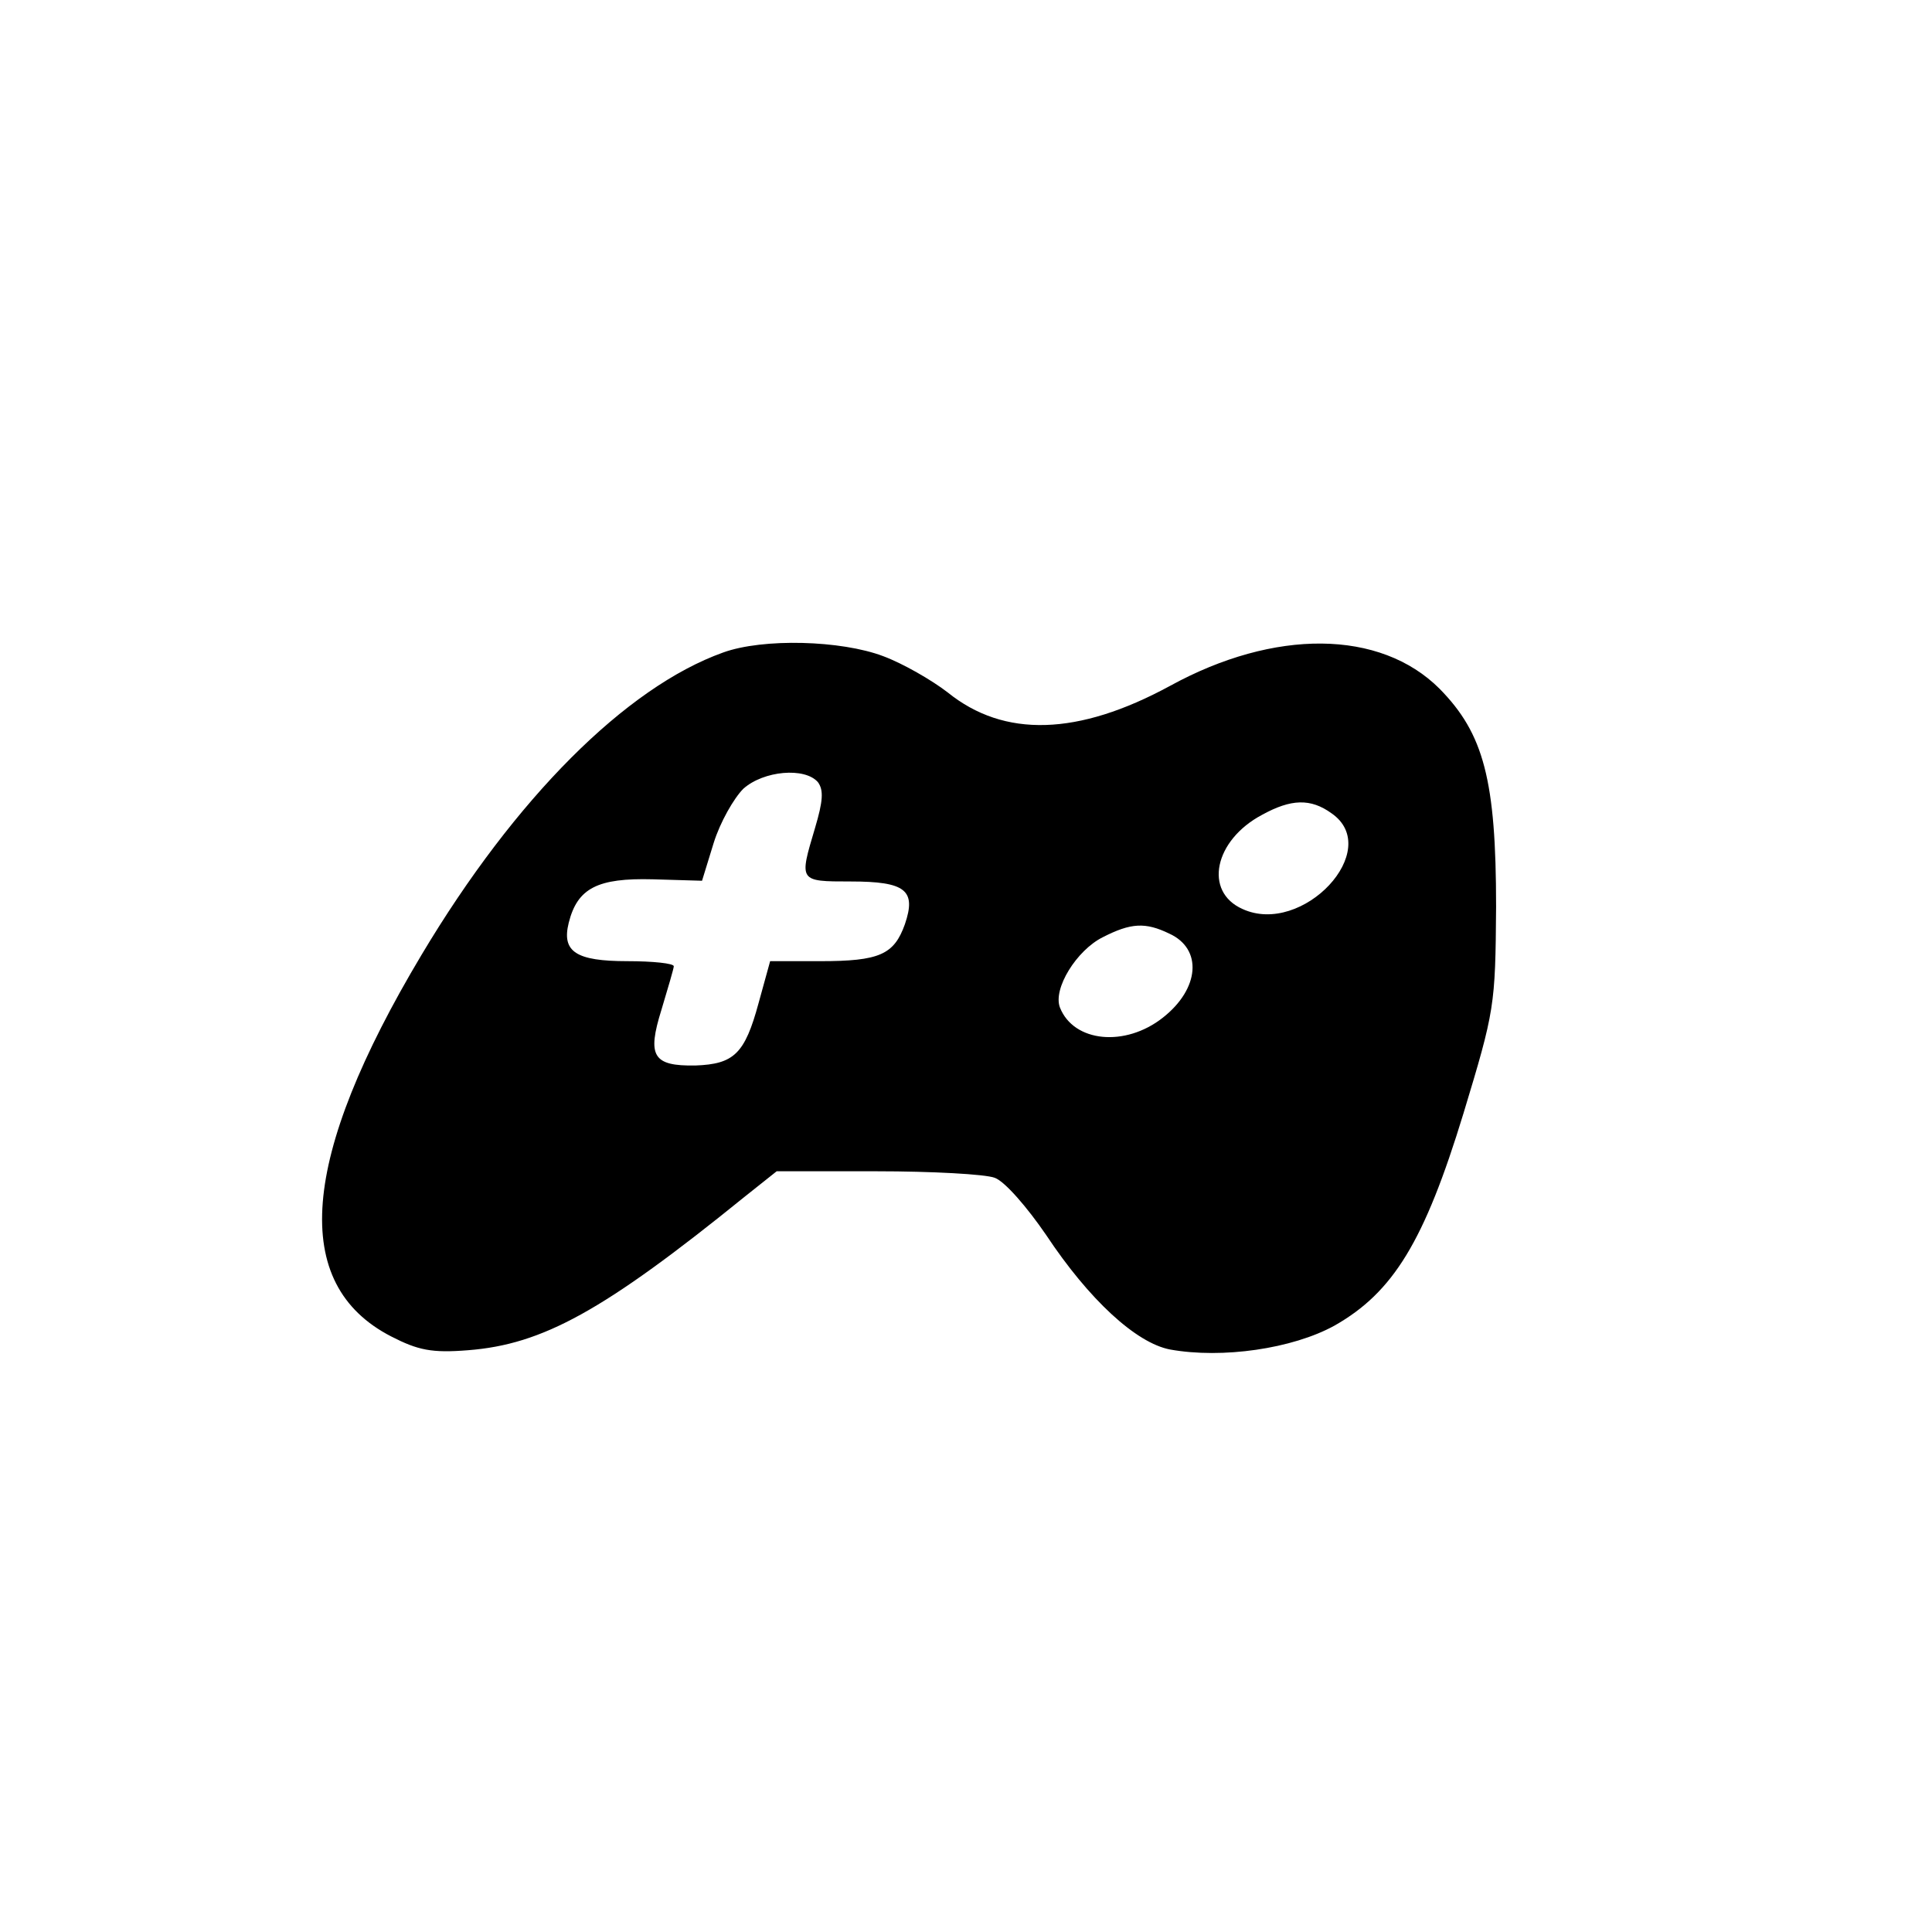 <?xml version="1.0" standalone="no"?>
<!DOCTYPE svg PUBLIC "-//W3C//DTD SVG 20010904//EN"
 "http://www.w3.org/TR/2001/REC-SVG-20010904/DTD/svg10.dtd">
<svg version="1.0" xmlns="http://www.w3.org/2000/svg"
 width="16pt" height="16pt" viewBox="0 0 16 16"
 preserveAspectRatio="xMidYMid meet">
<g transform="translate(0,16) scale(0.006,-0.006)"
fill="#000000" stroke="none">
<path d="M998 1766 c-134 -48 -287 -201 -416 -417 -168 -281 -182 -455 -42
-527 37 -19 56 -23 106 -19 103 8 187 54 382 212 l44 35 138 0 c76 0 150 -4
163 -9 14 -5 45 -41 71 -79 59 -89 124 -149 171 -158 72 -13 169 1 227 33 81
46 124 116 178 293 43 142 44 148 45 285 0 175 -17 239 -78 301 -82 82 -228
83 -372 4 -127 -69 -229 -72 -307 -9 -22 17 -62 40 -89 50 -58 22 -166 25
-221 5z m131 -179 c8 -11 7 -26 -4 -63 -22 -74 -23 -74 49 -74 76 0 91 -12 75
-59 -15 -42 -35 -51 -117 -51 l-69 0 -16 -58 c-19 -70 -34 -84 -87 -86 -59 -1
-67 13 -47 77 9 30 17 57 17 60 0 4 -29 7 -64 7 -71 0 -91 13 -81 53 12 48 40
62 116 60 l68 -2 16 52 c9 29 28 62 41 75 28 25 85 30 103 9z m709 -43 c72
-50 -40 -170 -123 -132 -54 24 -39 95 27 130 40 22 67 23 96 2z m-224 -166
c46 -21 42 -76 -9 -116 -52 -41 -123 -34 -142 14 -10 26 23 79 59 97 39 20 59
21 92 5z"/>
</g>
</svg>
